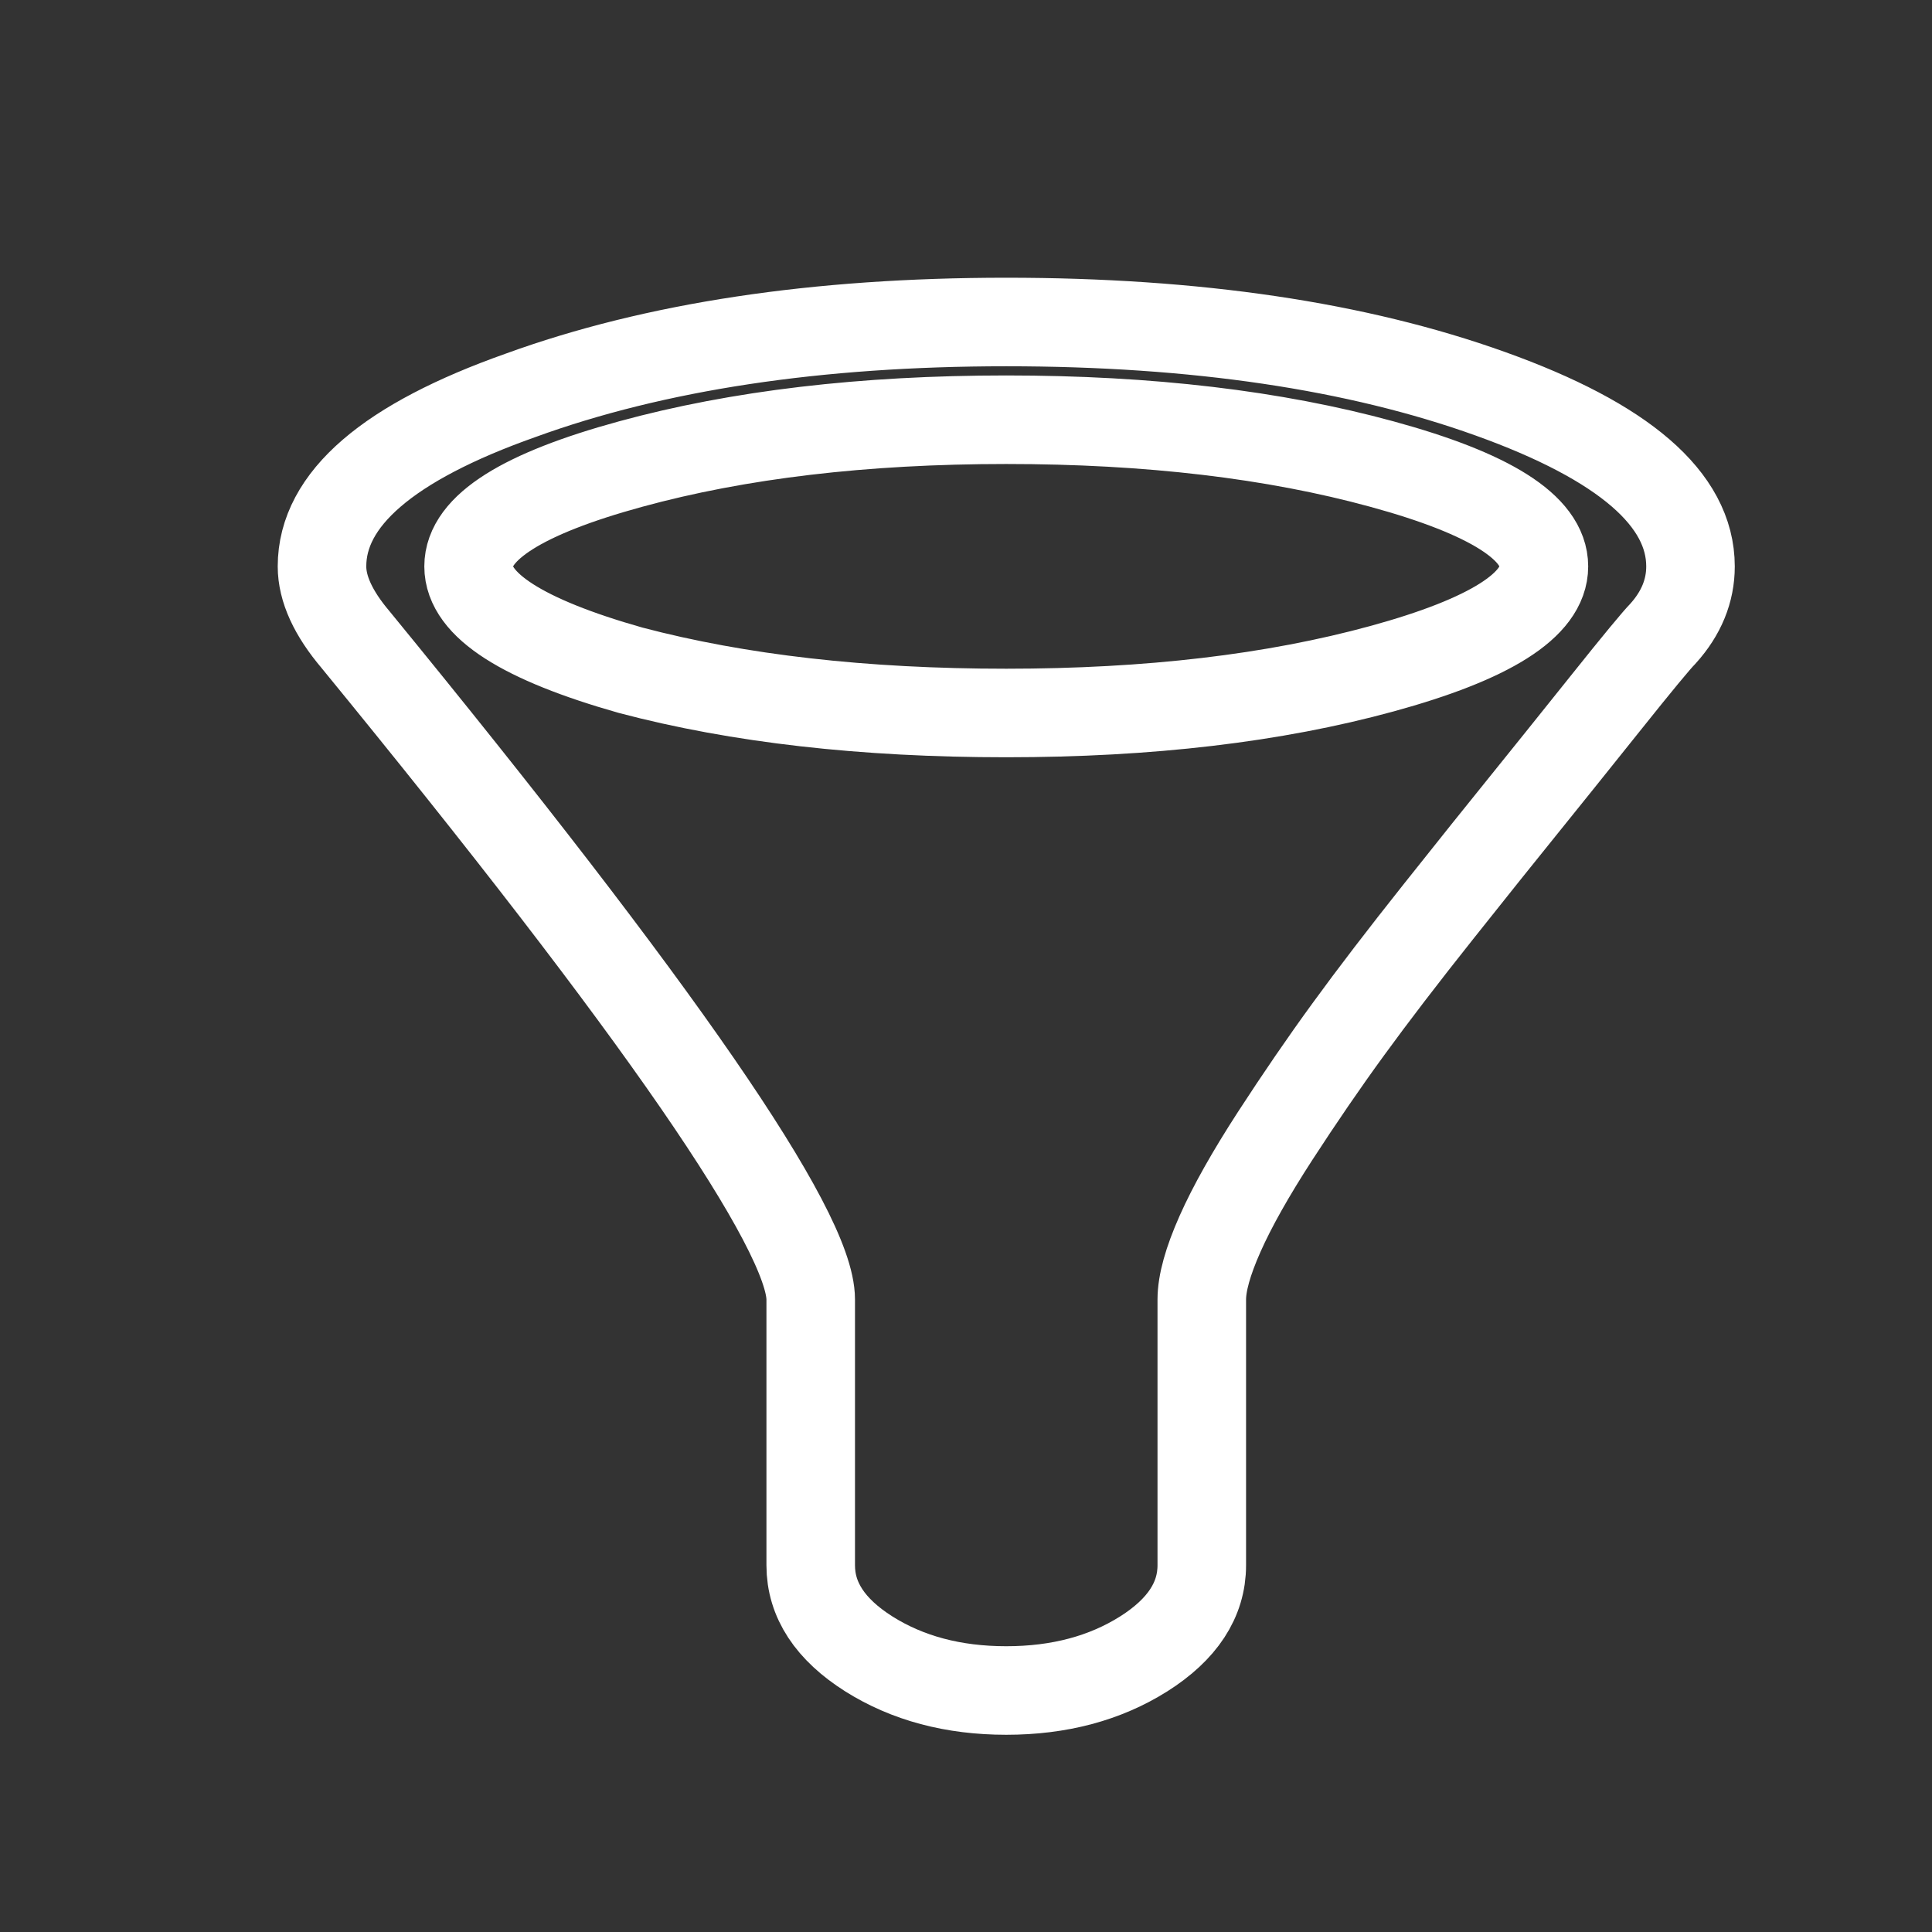 <?xml version="1.0" encoding="UTF-8"?>
<svg width="24px" height="24px" viewBox="0 0 24 24" version="1.1" xmlns="http://www.w3.org/2000/svg" xmlns:xlink="http://www.w3.org/1999/xlink">
    <rect x="0" y="0" width="24" height="24" fill="#333333" stroke="none"/>
    <title>Icon/Migrate-Light</title>
    <g id="Icon/Migrate-Light" stroke="none" stroke-width="1" fill="none" fill-rule="evenodd">
        <path d="M12.5,21 C13.158,21 13.727,20.848 14.208,20.545 C14.688,20.241 14.929,19.874 14.929,19.444 L14.929,19.444 L14.929,16.143 C14.929,15.94 15.004,15.669 15.156,15.327 C15.308,14.985 15.536,14.581 15.839,14.113 C16.143,13.645 16.446,13.202 16.75,12.785 C17.054,12.367 17.427,11.88 17.869,11.324 C18.312,10.767 18.666,10.324 18.932,9.996 C19.198,9.667 19.533,9.249 19.938,8.743 C20.342,8.237 20.583,7.946 20.658,7.871 C20.886,7.618 21,7.339 21,7.036 C21,6.201 20.172,5.486 18.515,4.892 C16.858,4.297 14.853,4 12.5,4 C10.147,4 8.136,4.304 6.467,4.911 C4.822,5.493 4,6.201 4,7.036 C4,7.314 4.139,7.618 4.417,7.946 C8.187,12.551 10.071,15.283 10.071,16.143 L10.071,16.143 L10.071,19.444 C10.071,19.874 10.312,20.241 10.792,20.545 C11.273,20.848 11.842,21 12.5,21 Z M12.5,8.857 C10.729,8.857 9.173,8.68 7.833,8.326 C6.492,7.946 5.821,7.516 5.821,7.036 C5.821,6.555 6.492,6.131 7.833,5.765 C9.173,5.398 10.729,5.214 12.5,5.214 C14.271,5.214 15.827,5.398 17.167,5.765 C18.508,6.131 19.179,6.555 19.179,7.036 C19.179,7.516 18.508,7.94 17.167,8.307 C15.827,8.674 14.271,8.857 12.5,8.857 Z" id="" stroke="#FFFFFF" stroke-width="1.1" fill-rule="nonzero"></path>
    </g>
</svg>